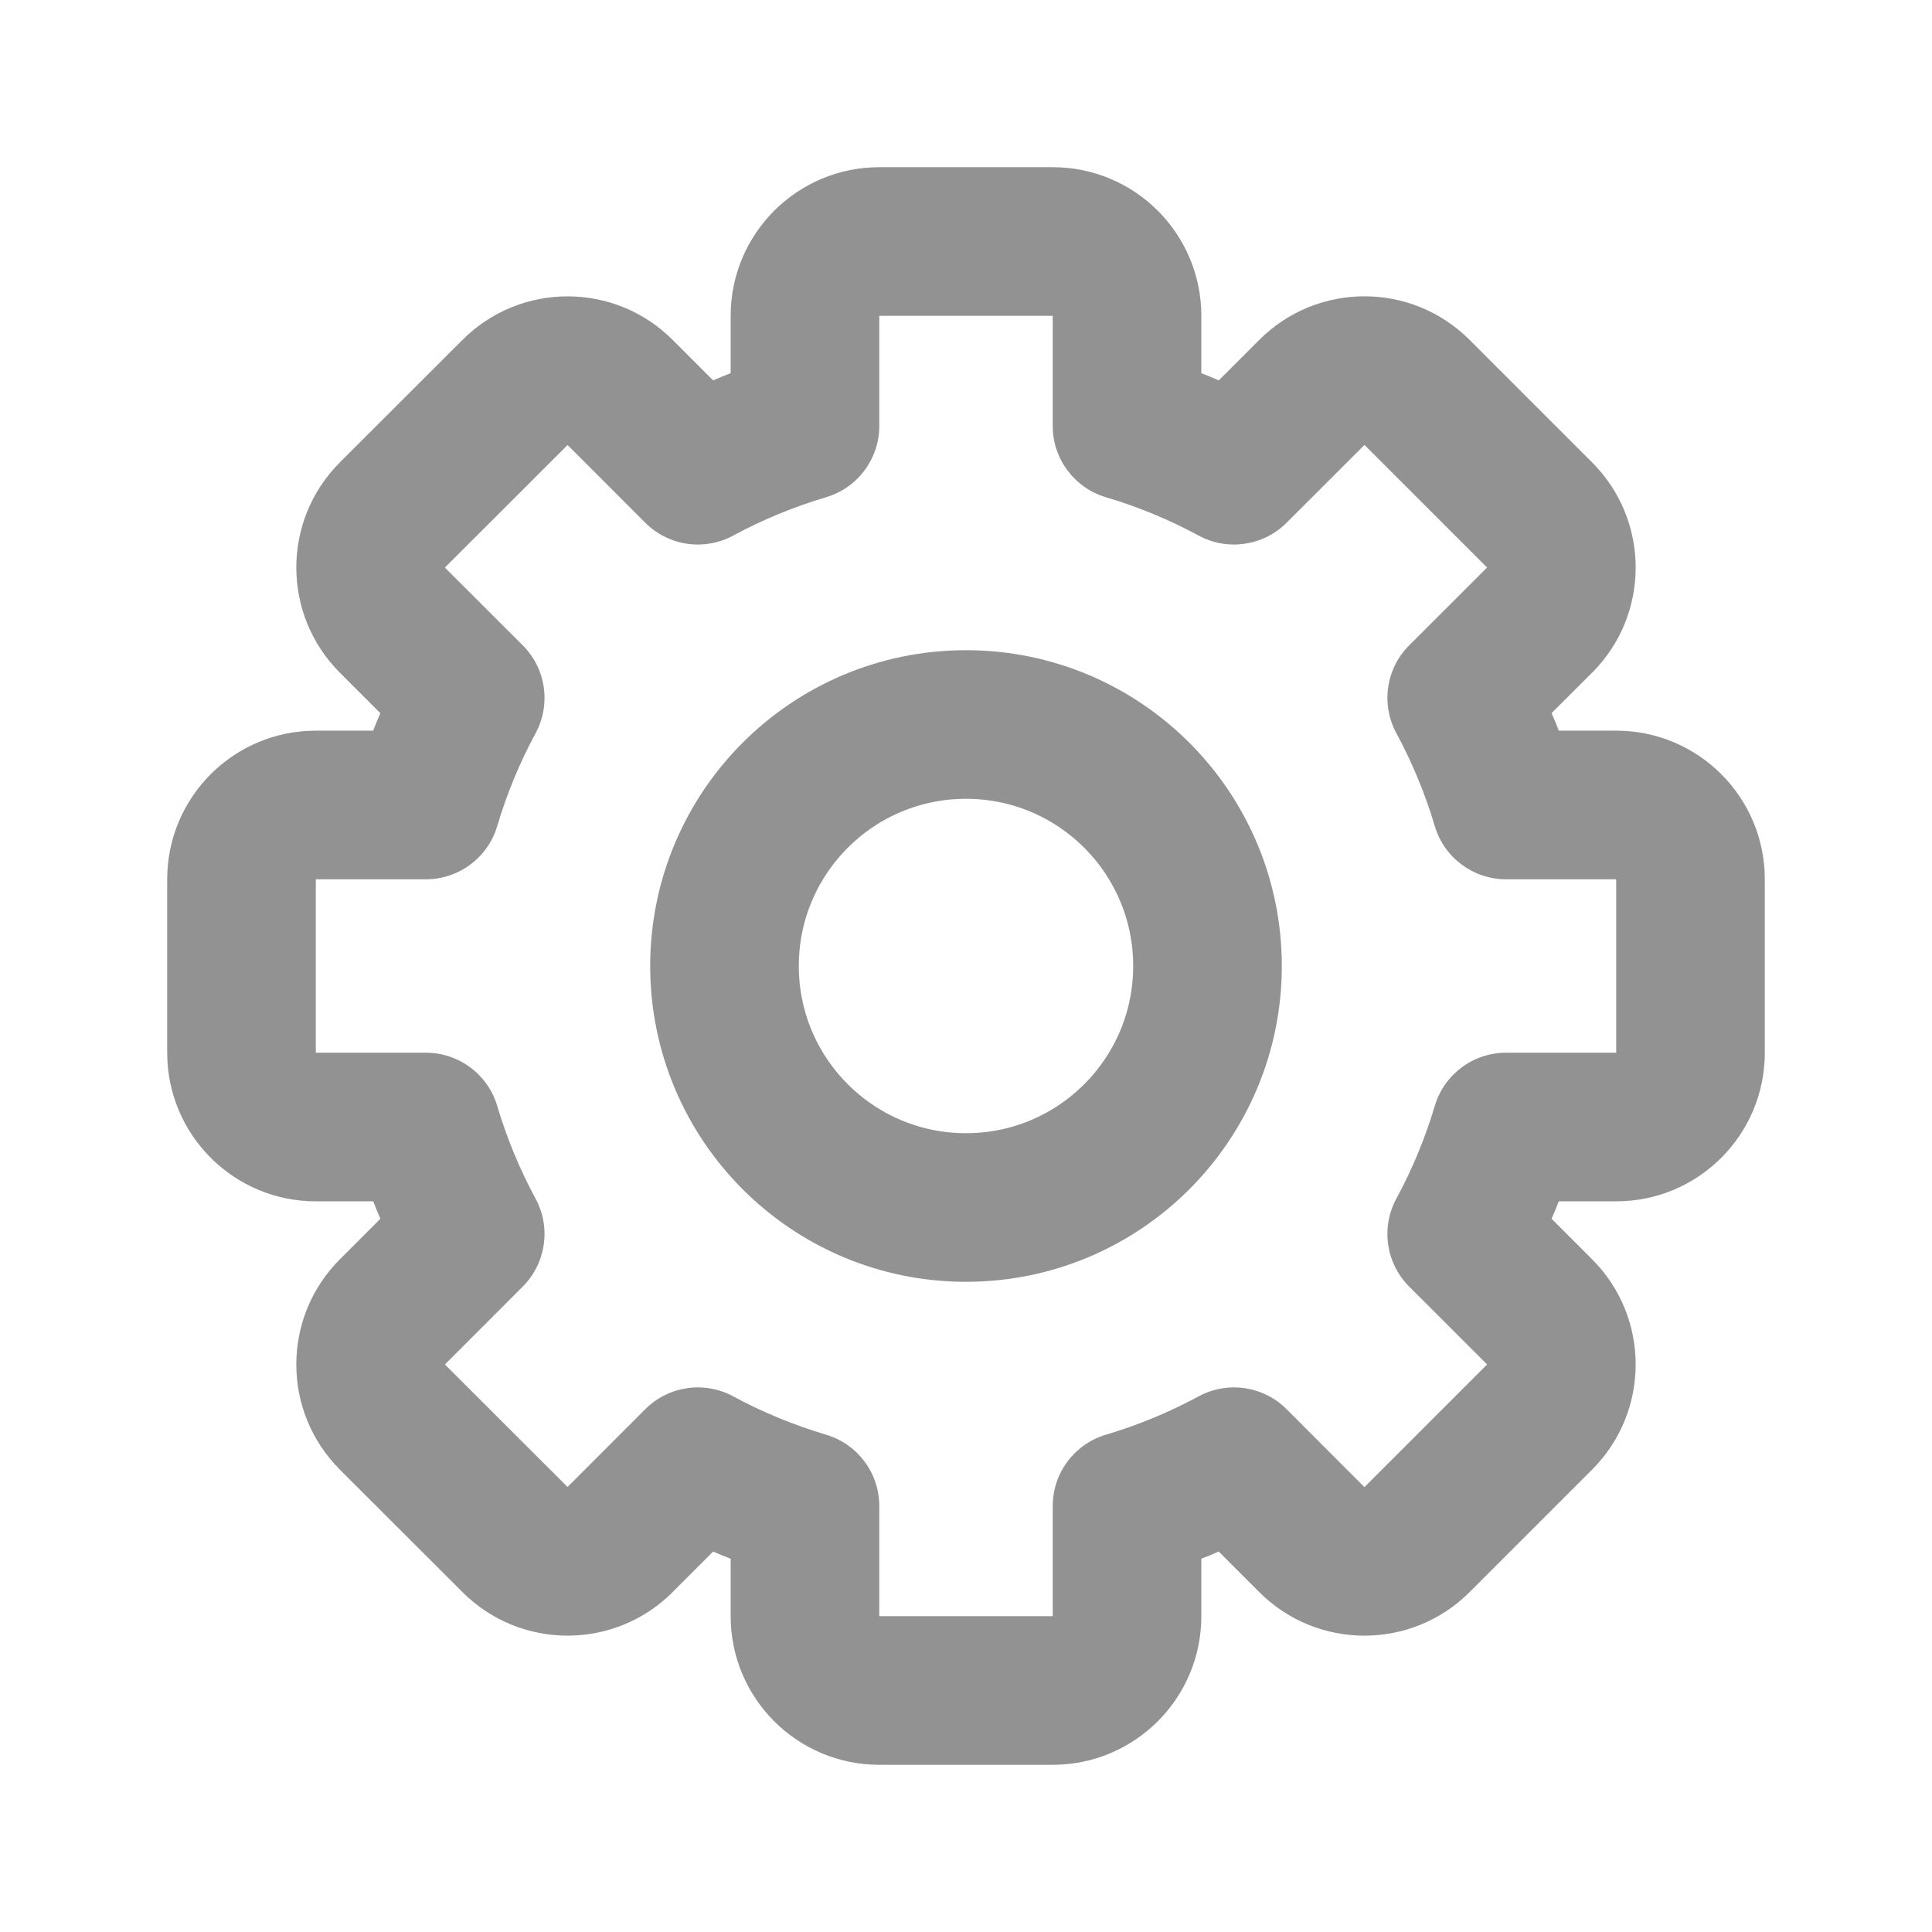 <svg width="26" height="26" viewBox="0 0 26 26" fill="none" xmlns="http://www.w3.org/2000/svg">
<path d="M14.167 3.25L14.167 2.25H14.167V3.25ZM15.167 4.25H16.167H15.167ZM15.167 5.732H14.167C14.167 6.175 14.458 6.565 14.882 6.691L15.167 5.732ZM16.606 6.328L16.13 7.207C16.519 7.418 17 7.348 17.313 7.036L16.606 6.328ZM17.655 5.28L18.362 5.988L18.362 5.988L17.655 5.28ZM19.069 5.28L19.776 4.573L19.776 4.573L19.069 5.28ZM20.72 6.931L21.427 6.224L21.427 6.224L20.72 6.931ZM20.72 8.345L21.426 9.052L21.427 9.052L20.72 8.345ZM19.671 9.392L18.965 8.684C18.651 8.997 18.581 9.479 18.792 9.868L19.671 9.392ZM20.268 10.833L19.309 11.118C19.435 11.542 19.825 11.833 20.268 11.833V10.833ZM21.75 10.833L21.75 9.833H21.75V10.833ZM22.75 11.833H23.75V11.833L22.75 11.833ZM22.75 14.167L23.75 14.167V14.167H22.75ZM21.75 15.167V16.167H21.75L21.75 15.167ZM20.268 15.167V14.167C19.825 14.167 19.435 14.458 19.309 14.882L20.268 15.167ZM19.671 16.606L18.792 16.13C18.581 16.519 18.651 17.001 18.964 17.314L19.671 16.606ZM20.72 17.655L21.427 16.948L21.427 16.948L20.72 17.655ZM20.72 19.069L21.427 19.776L21.427 19.776L20.72 19.069ZM19.069 20.72L19.776 21.427L19.776 21.427L19.069 20.72ZM17.655 20.72L16.948 21.427L16.948 21.427L17.655 20.72ZM16.606 19.671L17.314 18.964C17.001 18.651 16.519 18.581 16.13 18.792L16.606 19.671ZM15.167 20.267L14.882 19.308C14.458 19.434 14.167 19.824 14.167 20.267H15.167ZM14.167 22.75V23.75H14.167L14.167 22.75ZM11.833 22.75L11.833 23.75H11.833V22.75ZM10.833 21.75H9.833H10.833ZM10.833 20.267H11.833C11.833 19.824 11.542 19.434 11.118 19.308L10.833 20.267ZM9.392 19.671L9.868 18.792C9.479 18.581 8.997 18.651 8.684 18.964L9.392 19.671ZM8.345 20.719L9.052 21.426L9.052 21.425L8.345 20.719ZM6.931 20.719L7.638 20.012L7.638 20.011L6.931 20.719ZM5.28 19.069L4.573 19.776L4.573 19.777L5.28 19.069ZM5.28 17.655L5.988 18.362L5.988 18.362L5.28 17.655ZM6.328 16.606L7.036 17.313C7.348 17 7.418 16.519 7.207 16.13L6.328 16.606ZM5.732 15.167L6.691 14.882C6.565 14.458 6.175 14.167 5.732 14.167V15.167ZM4.25 15.167L4.25 16.167H4.25V15.167ZM3.25 14.167H2.25L2.25 14.167L3.25 14.167ZM3.25 11.833L2.25 11.833V11.833H3.25ZM4.25 10.833L4.25 11.833H4.25V10.833ZM5.732 10.833V11.833C6.175 11.833 6.565 11.542 6.691 11.118L5.732 10.833ZM6.328 9.393L7.207 9.869C7.418 9.48 7.348 8.998 7.035 8.685L6.328 9.393ZM5.28 8.345L4.573 9.052L4.573 9.052L5.28 8.345ZM5.28 6.931L4.573 6.223L4.573 6.224L5.28 6.931ZM6.931 5.281L7.638 5.989L7.638 5.988L6.931 5.281ZM9.392 6.328L8.684 7.035C8.997 7.348 9.479 7.418 9.868 7.207L9.392 6.328ZM10.833 5.732L11.118 6.691C11.542 6.565 11.833 6.175 11.833 5.732H10.833ZM11.833 3.25V2.25L11.833 2.25L11.833 3.25ZM14.167 3.25L14.167 4.25L14.167 4.25H15.167H16.167C16.167 3.145 15.271 2.25 14.167 2.25L14.167 3.25ZM15.167 4.25H14.167V5.732H15.167H16.167V4.25H15.167ZM15.167 5.732L14.882 6.691C15.319 6.821 15.737 6.995 16.13 7.207L16.606 6.328L17.083 5.449C16.568 5.17 16.022 4.944 15.452 4.774L15.167 5.732ZM16.606 6.328L17.313 7.036L18.362 5.988L17.655 5.28L16.948 4.573L15.9 5.621L16.606 6.328ZM17.655 5.28L18.362 5.988L18.363 5.988L19.069 5.28L19.776 4.573C18.995 3.792 17.729 3.793 16.948 4.573L17.655 5.28ZM19.069 5.28L18.362 5.987L20.013 7.638L20.72 6.931L21.427 6.224L19.776 4.573L19.069 5.28ZM20.72 6.931L20.012 7.638L20.012 7.638L20.72 8.345L21.427 9.052C22.207 8.271 22.207 7.005 21.427 6.224L20.72 6.931ZM20.72 8.345L20.013 7.637L18.965 8.684L19.671 9.392L20.377 10.099L21.426 9.052L20.72 8.345ZM19.671 9.392L18.792 9.868C19.005 10.261 19.179 10.68 19.309 11.118L20.268 10.833L21.226 10.548C21.056 9.977 20.83 9.431 20.55 8.915L19.671 9.392ZM20.268 10.833V11.833H21.75V10.833V9.833H20.268V10.833ZM21.75 10.833L21.75 11.833L21.75 11.833L22.75 11.833L23.75 11.833C23.75 10.729 22.855 9.833 21.75 9.833L21.75 10.833ZM22.75 11.833H21.75V14.167H22.75H23.75V11.833H22.75ZM22.75 14.167L21.75 14.167L21.75 14.167L21.75 15.167L21.75 16.167C22.855 16.167 23.75 15.271 23.75 14.167L22.75 14.167ZM21.75 15.167V14.167H20.268V15.167V16.167H21.75V15.167ZM20.268 15.167L19.309 14.882C19.179 15.319 19.005 15.736 18.792 16.13L19.671 16.606L20.55 17.083C20.829 16.569 21.056 16.023 21.226 15.452L20.268 15.167ZM19.671 16.606L18.964 17.314L20.013 18.362L20.72 17.655L21.427 16.948L20.378 15.899L19.671 16.606ZM20.72 17.655L20.012 18.362L20.012 18.363L20.72 19.069L21.427 19.776C22.207 18.995 22.207 17.729 21.427 16.948L20.72 17.655ZM20.72 19.069L20.013 18.362L18.362 20.013L19.069 20.72L19.776 21.427L21.427 19.776L20.72 19.069ZM19.069 20.72L18.363 20.012L18.362 20.012L17.655 20.72L16.948 21.427C17.729 22.207 18.995 22.207 19.776 21.427L19.069 20.72ZM17.655 20.72L18.362 20.013L17.314 18.964L16.606 19.671L15.899 20.378L16.948 21.427L17.655 20.72ZM16.606 19.671L16.13 18.792C15.737 19.004 15.32 19.178 14.882 19.308L15.167 20.267L15.452 21.225C16.022 21.055 16.568 20.829 17.083 20.55L16.606 19.671ZM15.167 20.267H14.167V21.75H15.167H16.167V20.267H15.167ZM15.167 21.75H14.167H14.167L14.167 22.75L14.167 23.75C15.271 23.75 16.167 22.855 16.167 21.75H15.167ZM14.167 22.75V21.75H11.833V22.75V23.75H14.167V22.75ZM11.833 22.75L11.833 21.75H11.833H10.833H9.833C9.833 22.855 10.729 23.75 11.833 23.75L11.833 22.75ZM10.833 21.75H11.833V20.267H10.833H9.833V21.75H10.833ZM10.833 20.267L11.118 19.308C10.679 19.177 10.26 19.004 9.868 18.792L9.392 19.671L8.915 20.55C9.432 20.83 9.979 21.056 10.548 21.225L10.833 20.267ZM9.392 19.671L8.684 18.964L7.637 20.012L8.345 20.719L9.052 21.425L10.099 20.378L9.392 19.671ZM8.345 20.719L7.638 20.012H7.638L6.931 20.719L6.224 21.426C7.005 22.207 8.271 22.207 9.052 21.426L8.345 20.719ZM6.931 20.719L7.638 20.011L5.987 18.362L5.28 19.069L4.573 19.777L6.224 21.426L6.931 20.719ZM5.28 19.069L5.988 18.363L5.988 18.362L5.28 17.655L4.573 16.948C3.793 17.729 3.792 18.995 4.573 19.776L5.28 19.069ZM5.28 17.655L5.988 18.362L7.036 17.313L6.328 16.606L5.621 15.9L4.573 16.948L5.28 17.655ZM6.328 16.606L7.207 16.13C6.995 15.737 6.821 15.319 6.691 14.882L5.732 15.167L4.774 15.452C4.944 16.022 5.17 16.568 5.449 17.083L6.328 16.606ZM5.732 15.167V14.167H4.25V15.167V16.167H5.732V15.167ZM4.25 15.167V14.167L4.25 14.167L3.25 14.167L2.25 14.167C2.25 15.271 3.145 16.167 4.25 16.167L4.25 15.167ZM3.25 14.167H4.25V11.833H3.25H2.25V14.167H3.25ZM3.25 11.833L4.25 11.833V11.833L4.25 10.833V9.833C3.145 9.833 2.25 10.729 2.25 11.833L3.25 11.833ZM4.25 10.833V11.833H5.732V10.833V9.833H4.25V10.833ZM5.732 10.833L6.691 11.118C6.821 10.68 6.995 10.261 7.207 9.869L6.328 9.393L5.449 8.916C5.169 9.432 4.943 9.978 4.774 10.548L5.732 10.833ZM6.328 9.393L7.035 8.685L5.987 7.638L5.28 8.345L4.573 9.052L5.621 10.1L6.328 9.393ZM5.28 8.345L5.988 7.638L5.988 7.638L5.28 6.931L4.573 6.224C3.792 7.005 3.793 8.271 4.573 9.052L5.28 8.345ZM5.28 6.931L5.987 7.638L7.638 5.989L6.931 5.281L6.224 4.574L4.573 6.223L5.28 6.931ZM6.931 5.281L7.638 5.988H7.638L8.345 5.281L9.052 4.574C8.271 3.793 7.005 3.793 6.224 4.574L6.931 5.281ZM8.345 5.281L7.638 5.988L8.684 7.035L9.392 6.328L10.099 5.621L9.052 4.574L8.345 5.281ZM9.392 6.328L9.868 7.207C10.26 6.995 10.679 6.822 11.118 6.691L10.833 5.732L10.548 4.774C9.979 4.943 9.432 5.169 8.915 5.449L9.392 6.328ZM10.833 5.732H11.833V4.25H10.833H9.833V5.732H10.833ZM10.833 4.25H11.833L11.833 4.25L11.833 3.25L11.833 2.25C10.729 2.25 9.833 3.145 9.833 4.25H10.833ZM11.833 3.25V4.25H14.167V3.25V2.25H11.833V3.25Z" fill="#929292"/>
<circle cx="13" cy="13" r="3.25" stroke="#929292" stroke-width="2" stroke-linecap="round" stroke-linejoin="round"/>
</svg>
